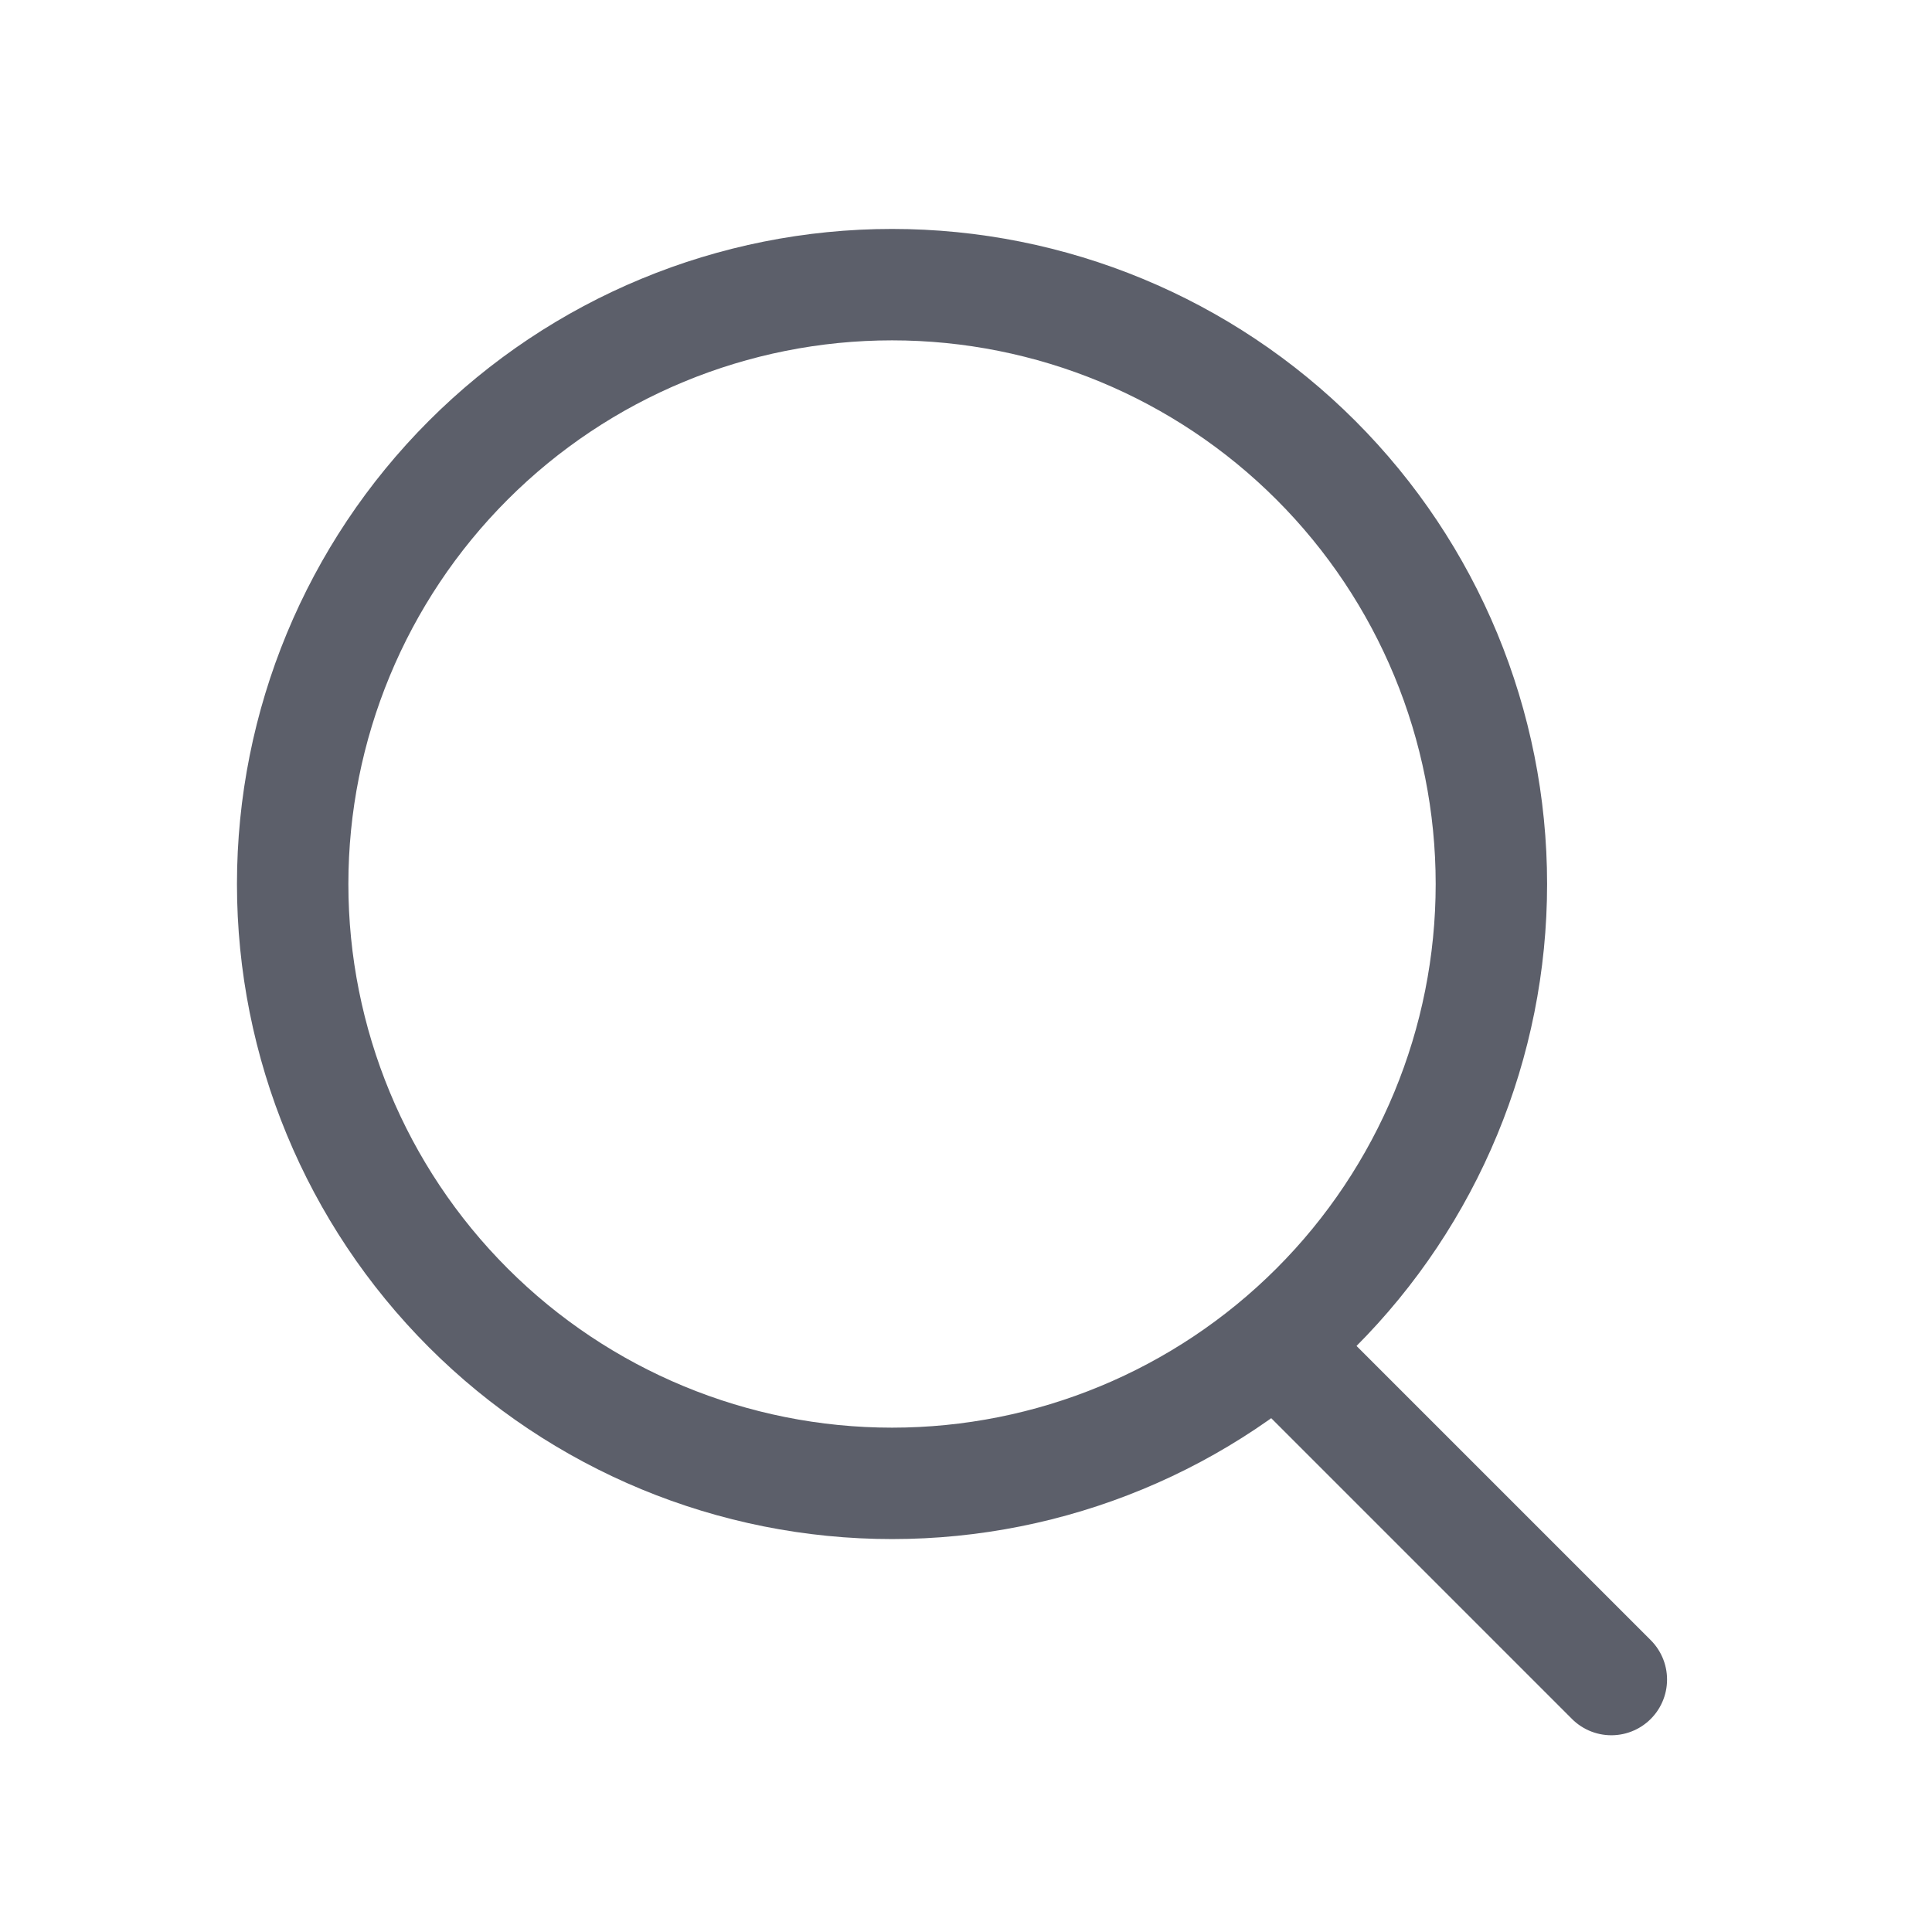 <svg width="33" height="33" viewBox="0 0 33 33" fill="none" xmlns="http://www.w3.org/2000/svg">
<path d="M15.237 25.337C17.952 25.337 20.556 24.259 22.476 22.339C24.396 20.419 25.474 17.815 25.474 15.1C25.474 12.385 24.396 9.781 22.476 7.861C20.556 5.941 17.952 4.862 15.237 4.862C12.521 4.862 9.917 5.941 7.998 7.861C6.078 9.781 4.999 12.385 4.999 15.1C4.999 17.815 6.078 20.419 7.998 22.339C9.917 24.259 12.521 25.337 15.237 25.337Z" stroke="#5C5F6A" stroke-width="1.903" stroke-linecap="round" stroke-linejoin="round"/>
<path d="M27.523 28.688L22.311 23.476" stroke="#5C5F6A" stroke-width="1.903" stroke-linecap="round" stroke-linejoin="round"/>
</svg>
